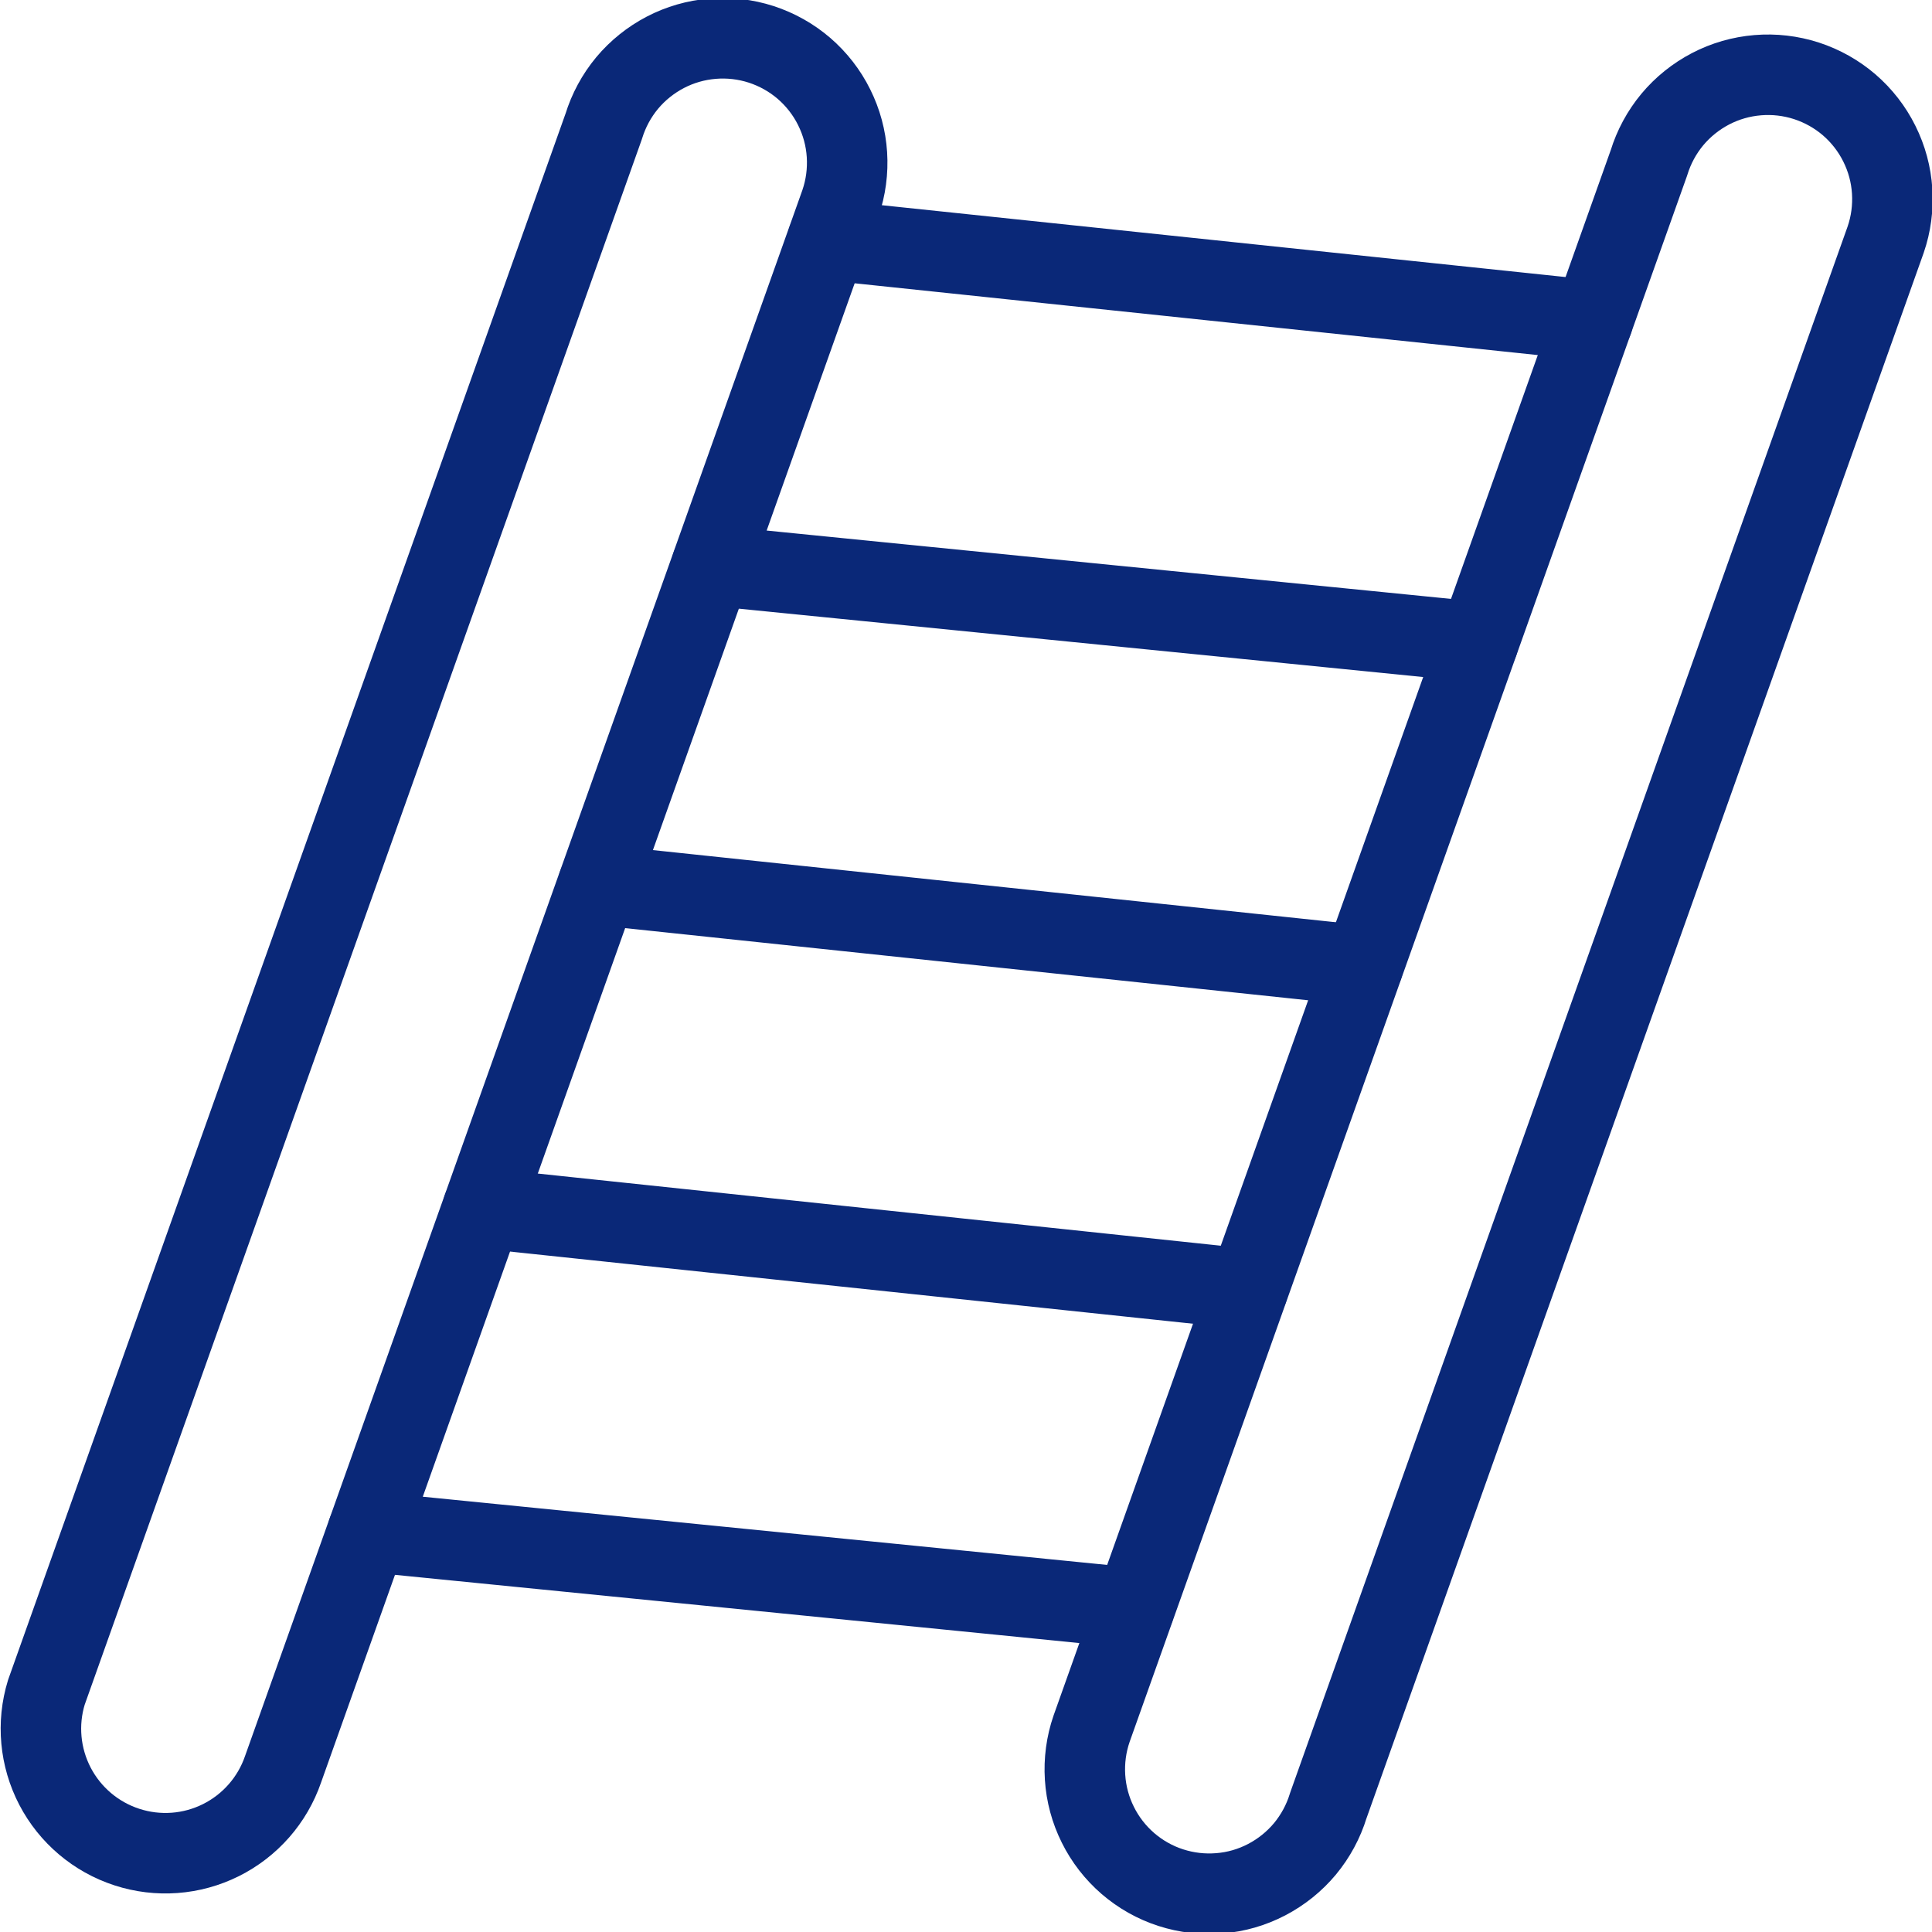 <svg width="24" height="24" viewBox="0 0 24 24" fill="none" xmlns="http://www.w3.org/2000/svg">
<g clip-path="url(#clip0_1_25)">
<path d="M3.516 21.979C3.384 22.362 3.107 22.678 2.744 22.859C2.381 23.04 1.962 23.071 1.576 22.945C1.191 22.82 0.87 22.548 0.683 22.189C0.496 21.829 0.457 21.411 0.576 21.023L7.5 1.569C7.56 1.373 7.659 1.19 7.79 1.032C7.921 0.875 8.083 0.745 8.265 0.65C8.447 0.555 8.646 0.498 8.851 0.481C9.055 0.464 9.261 0.488 9.456 0.551C9.652 0.615 9.832 0.716 9.988 0.85C10.143 0.984 10.271 1.148 10.362 1.332C10.454 1.516 10.508 1.716 10.521 1.921C10.534 2.125 10.507 2.331 10.44 2.525L3.516 21.979Z" stroke="#0A2878" stroke-linecap="round" stroke-linejoin="round"/>
<path d="M16.5 22.431C16.44 22.627 16.341 22.81 16.21 22.968C16.079 23.125 15.917 23.255 15.735 23.35C15.553 23.445 15.354 23.503 15.149 23.519C14.945 23.536 14.739 23.512 14.544 23.449C14.348 23.386 14.168 23.284 14.012 23.15C13.857 23.016 13.729 22.852 13.638 22.668C13.546 22.484 13.492 22.284 13.479 22.079C13.466 21.875 13.493 21.669 13.56 21.475L20.484 2.022C20.544 1.826 20.643 1.643 20.774 1.485C20.905 1.328 21.067 1.198 21.249 1.103C21.431 1.008 21.63 0.951 21.835 0.934C22.039 0.917 22.245 0.941 22.44 1.004C22.636 1.068 22.816 1.169 22.972 1.303C23.127 1.437 23.255 1.601 23.346 1.785C23.438 1.969 23.492 2.169 23.505 2.374C23.518 2.578 23.491 2.784 23.424 2.978L16.5 22.431Z" stroke="#0A2878" stroke-linecap="round" stroke-linejoin="round"/>
<path d="M4.568 19.027L14.09 19.976" stroke="#0A2878" stroke-linecap="round" stroke-linejoin="round"/>
<path d="M5.998 15.009L15.501 16.013" stroke="#0A2878" stroke-linecap="round" stroke-linejoin="round"/>
<path d="M7.429 10.991L16.932 11.995" stroke="#0A2878" stroke-linecap="round" stroke-linejoin="round"/>
<path d="M8.841 7.025L18.363 7.976" stroke="#0A2878" stroke-linecap="round" stroke-linejoin="round"/>
<path d="M10.281 2.981L19.787 3.98" stroke="#0A2878" stroke-linecap="round" stroke-linejoin="round"/>
</g>
<defs>
<clipPath id="clip0_1_25">
<rect width="24" height="24" fill="white"/>
</clipPath>
</defs>
</svg>
